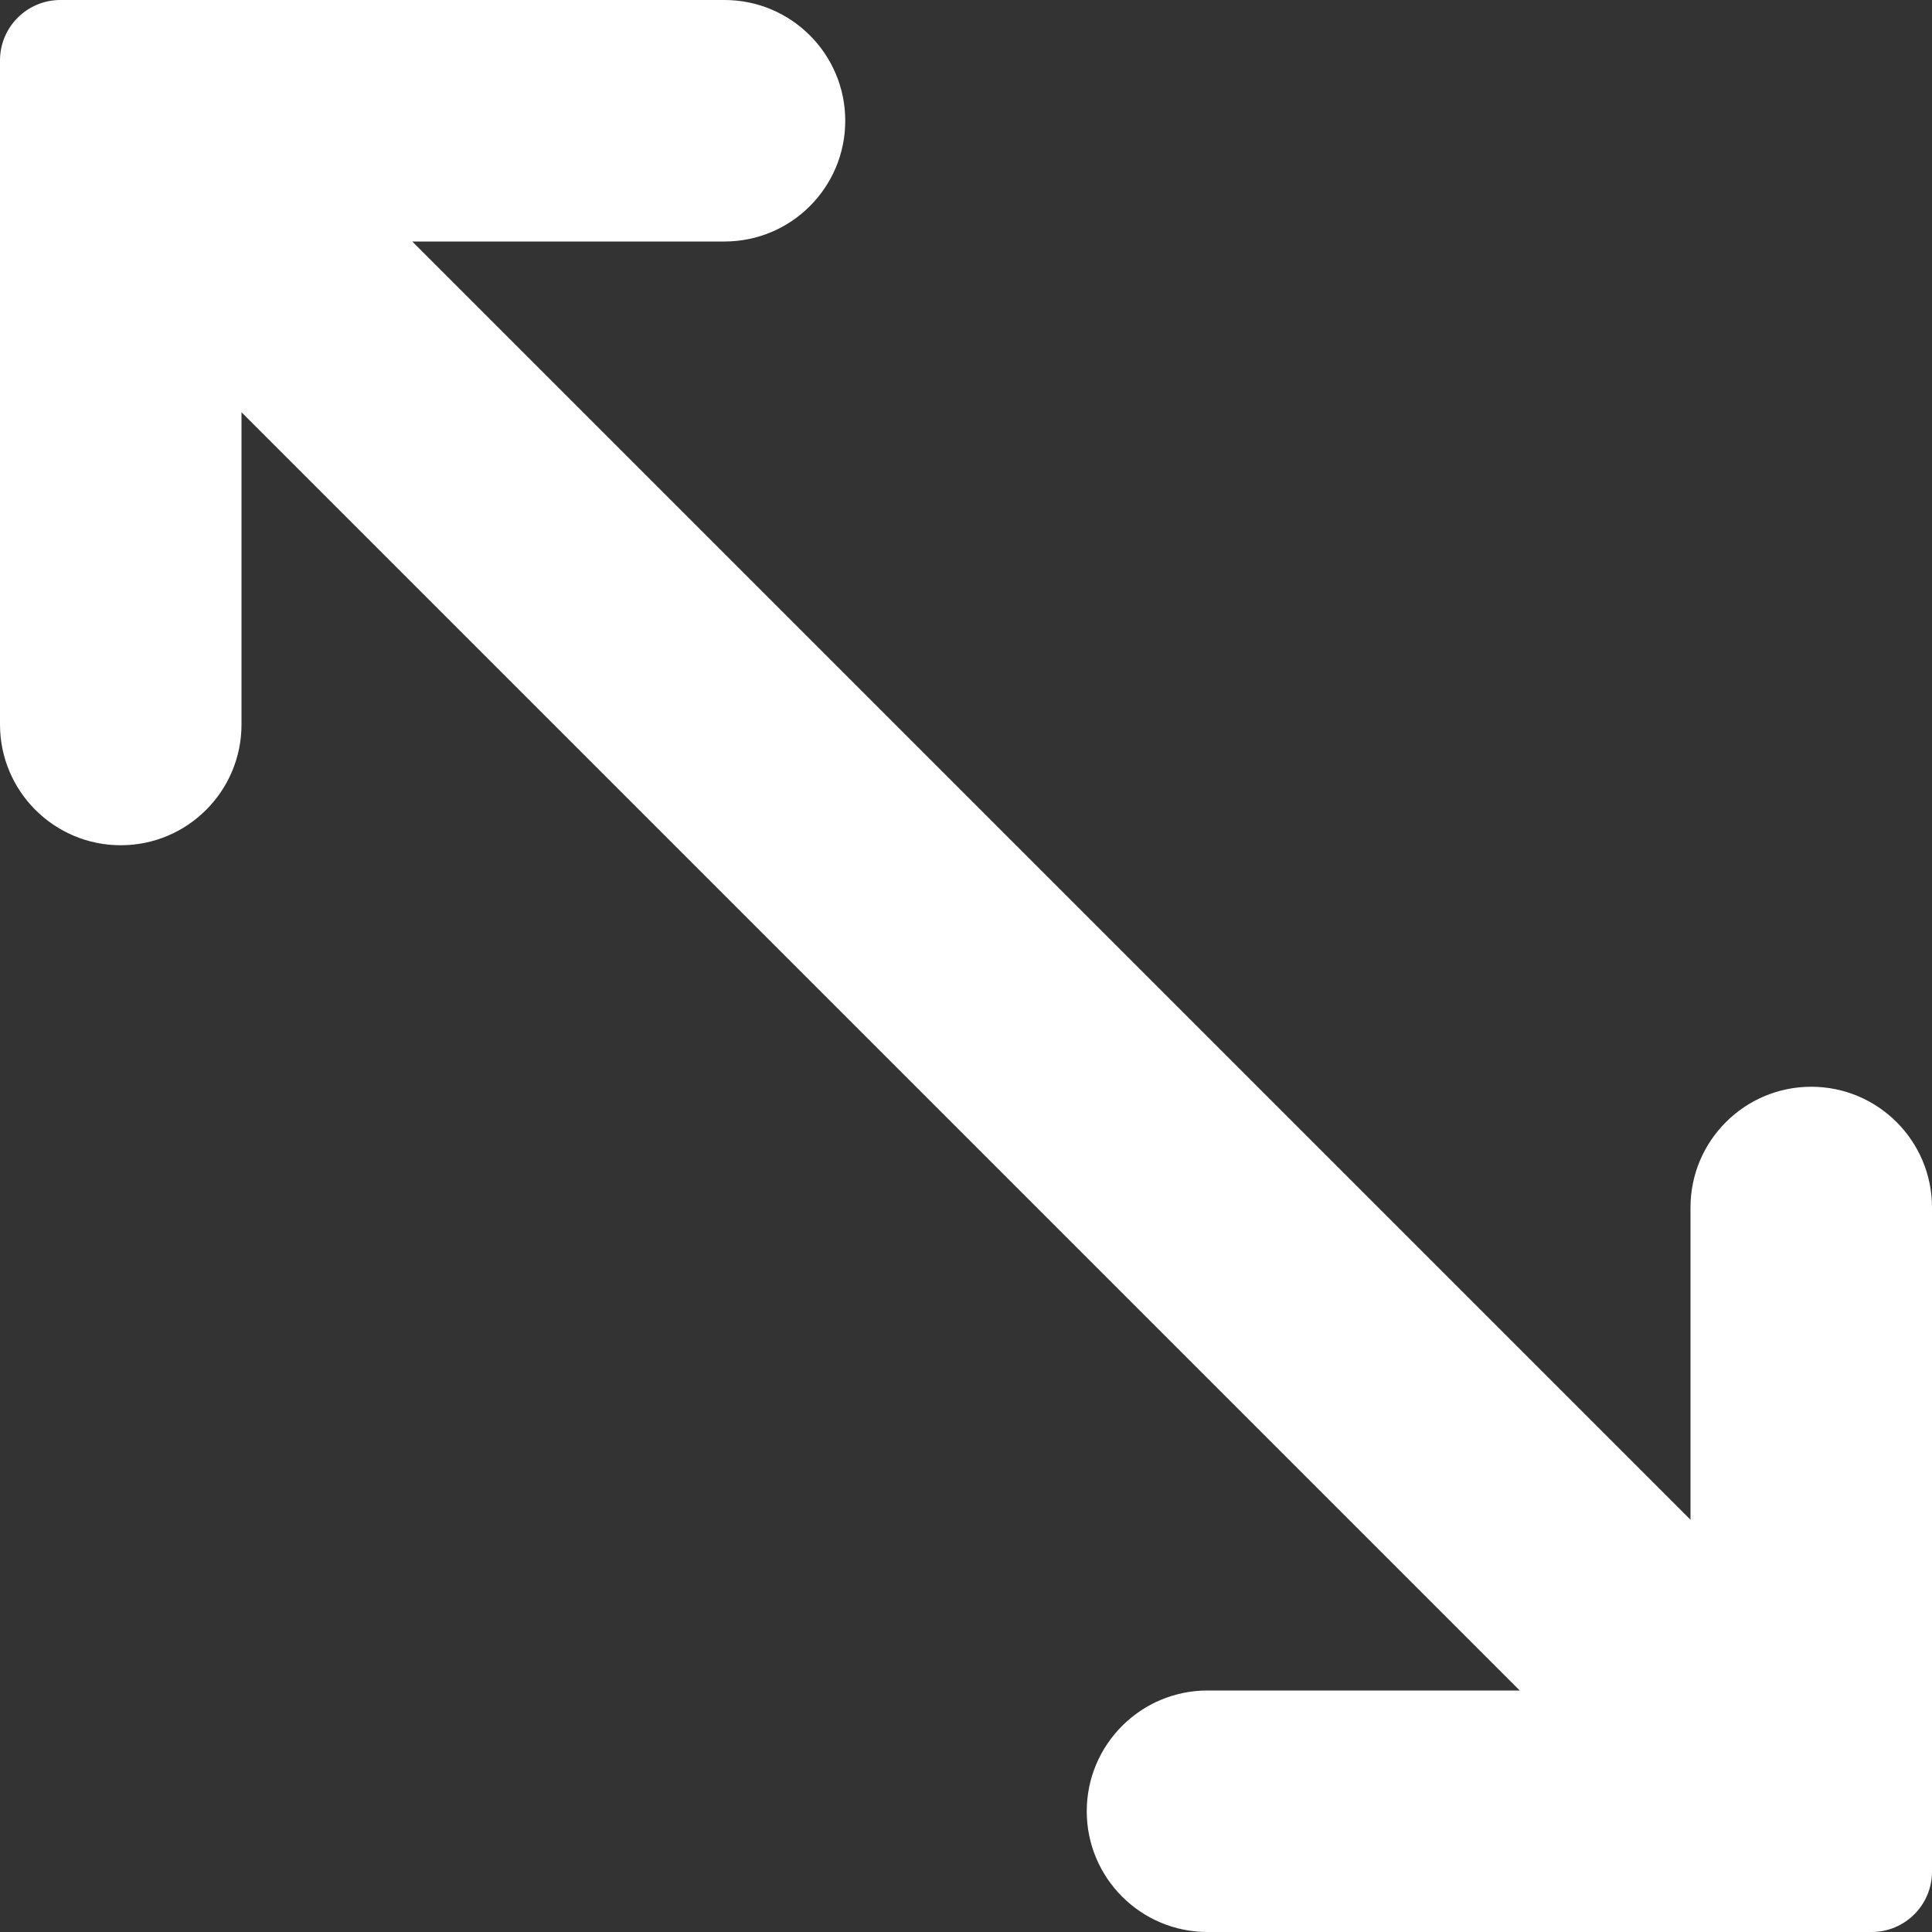 <svg width="8" height="8" viewBox="0 0 8 8" fill="none" xmlns="http://www.w3.org/2000/svg">
    <rect x="0" y="0" width="8" height="8" fill="#333333" stroke="none"/>
    <path d="M8 7.75V5C8 4.724 7.776 4.5 7.5 4.5C7.224 4.5 7 4.724 7 5V6.293L1.707 1H3C3.276 1 3.5 0.776 3.5 0.5C3.5 0.224 3.276 0 3 0H0.25C0.112 0 0 0.112 0 0.25V3C0 3.276 0.224 3.5 0.5 3.5C0.776 3.5 1 3.276 1 3V1.707L6.293 7H5C4.724 7 4.5 7.224 4.5 7.5C4.5 7.776 4.724 8 5 8H7.75C7.888 8 8 7.888 8 7.75Z" fill="white"/>
</svg>
